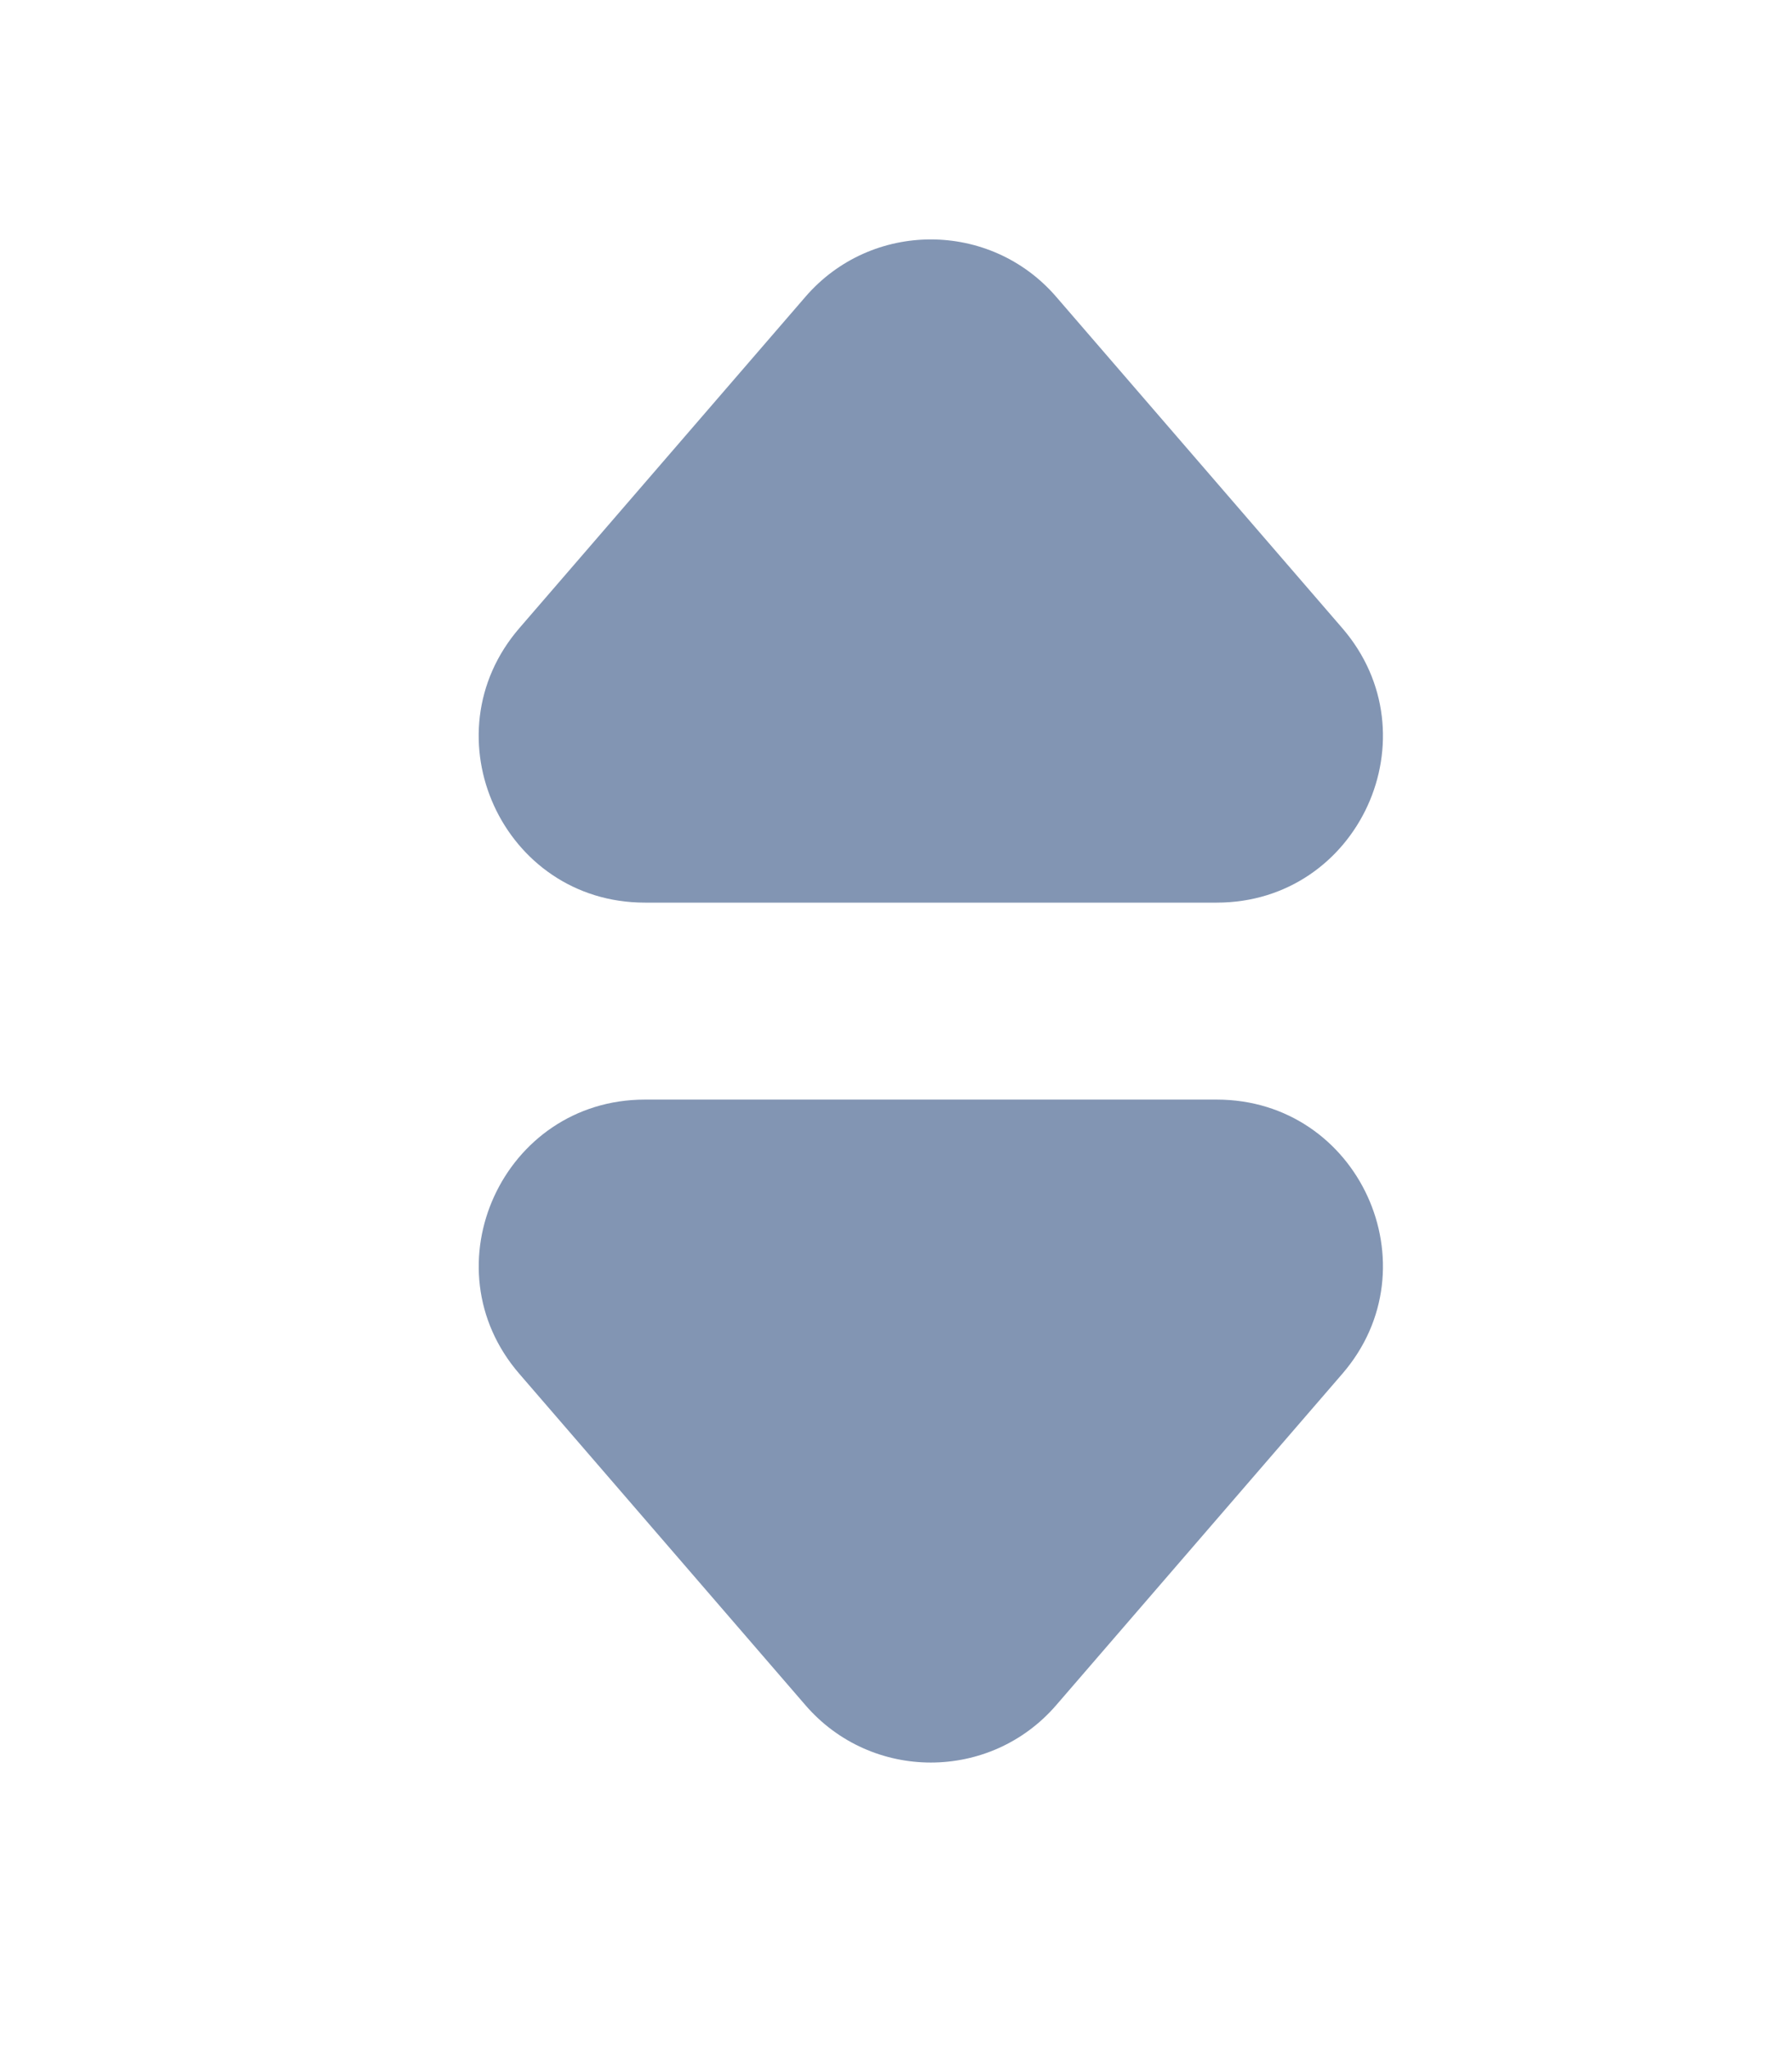 <svg width="7" height="8" viewBox="0 0 7 8" fill="none" xmlns="http://www.w3.org/2000/svg">
<path d="M3.146 1.159C3.404 0.86 3.868 0.86 4.126 1.159L5.243 2.452C5.606 2.872 5.308 3.524 4.753 3.524H2.519C1.964 3.524 1.666 2.872 2.029 2.452L3.146 1.159Z" fill="#8295B3"/>
<path d="M4.126 6.657C3.868 6.956 3.404 6.956 3.146 6.657L2.029 5.364C1.666 4.945 1.965 4.293 2.519 4.293L4.753 4.293C5.308 4.293 5.606 4.945 5.243 5.364L4.126 6.657Z" fill="#8295B3"/>
</svg>
